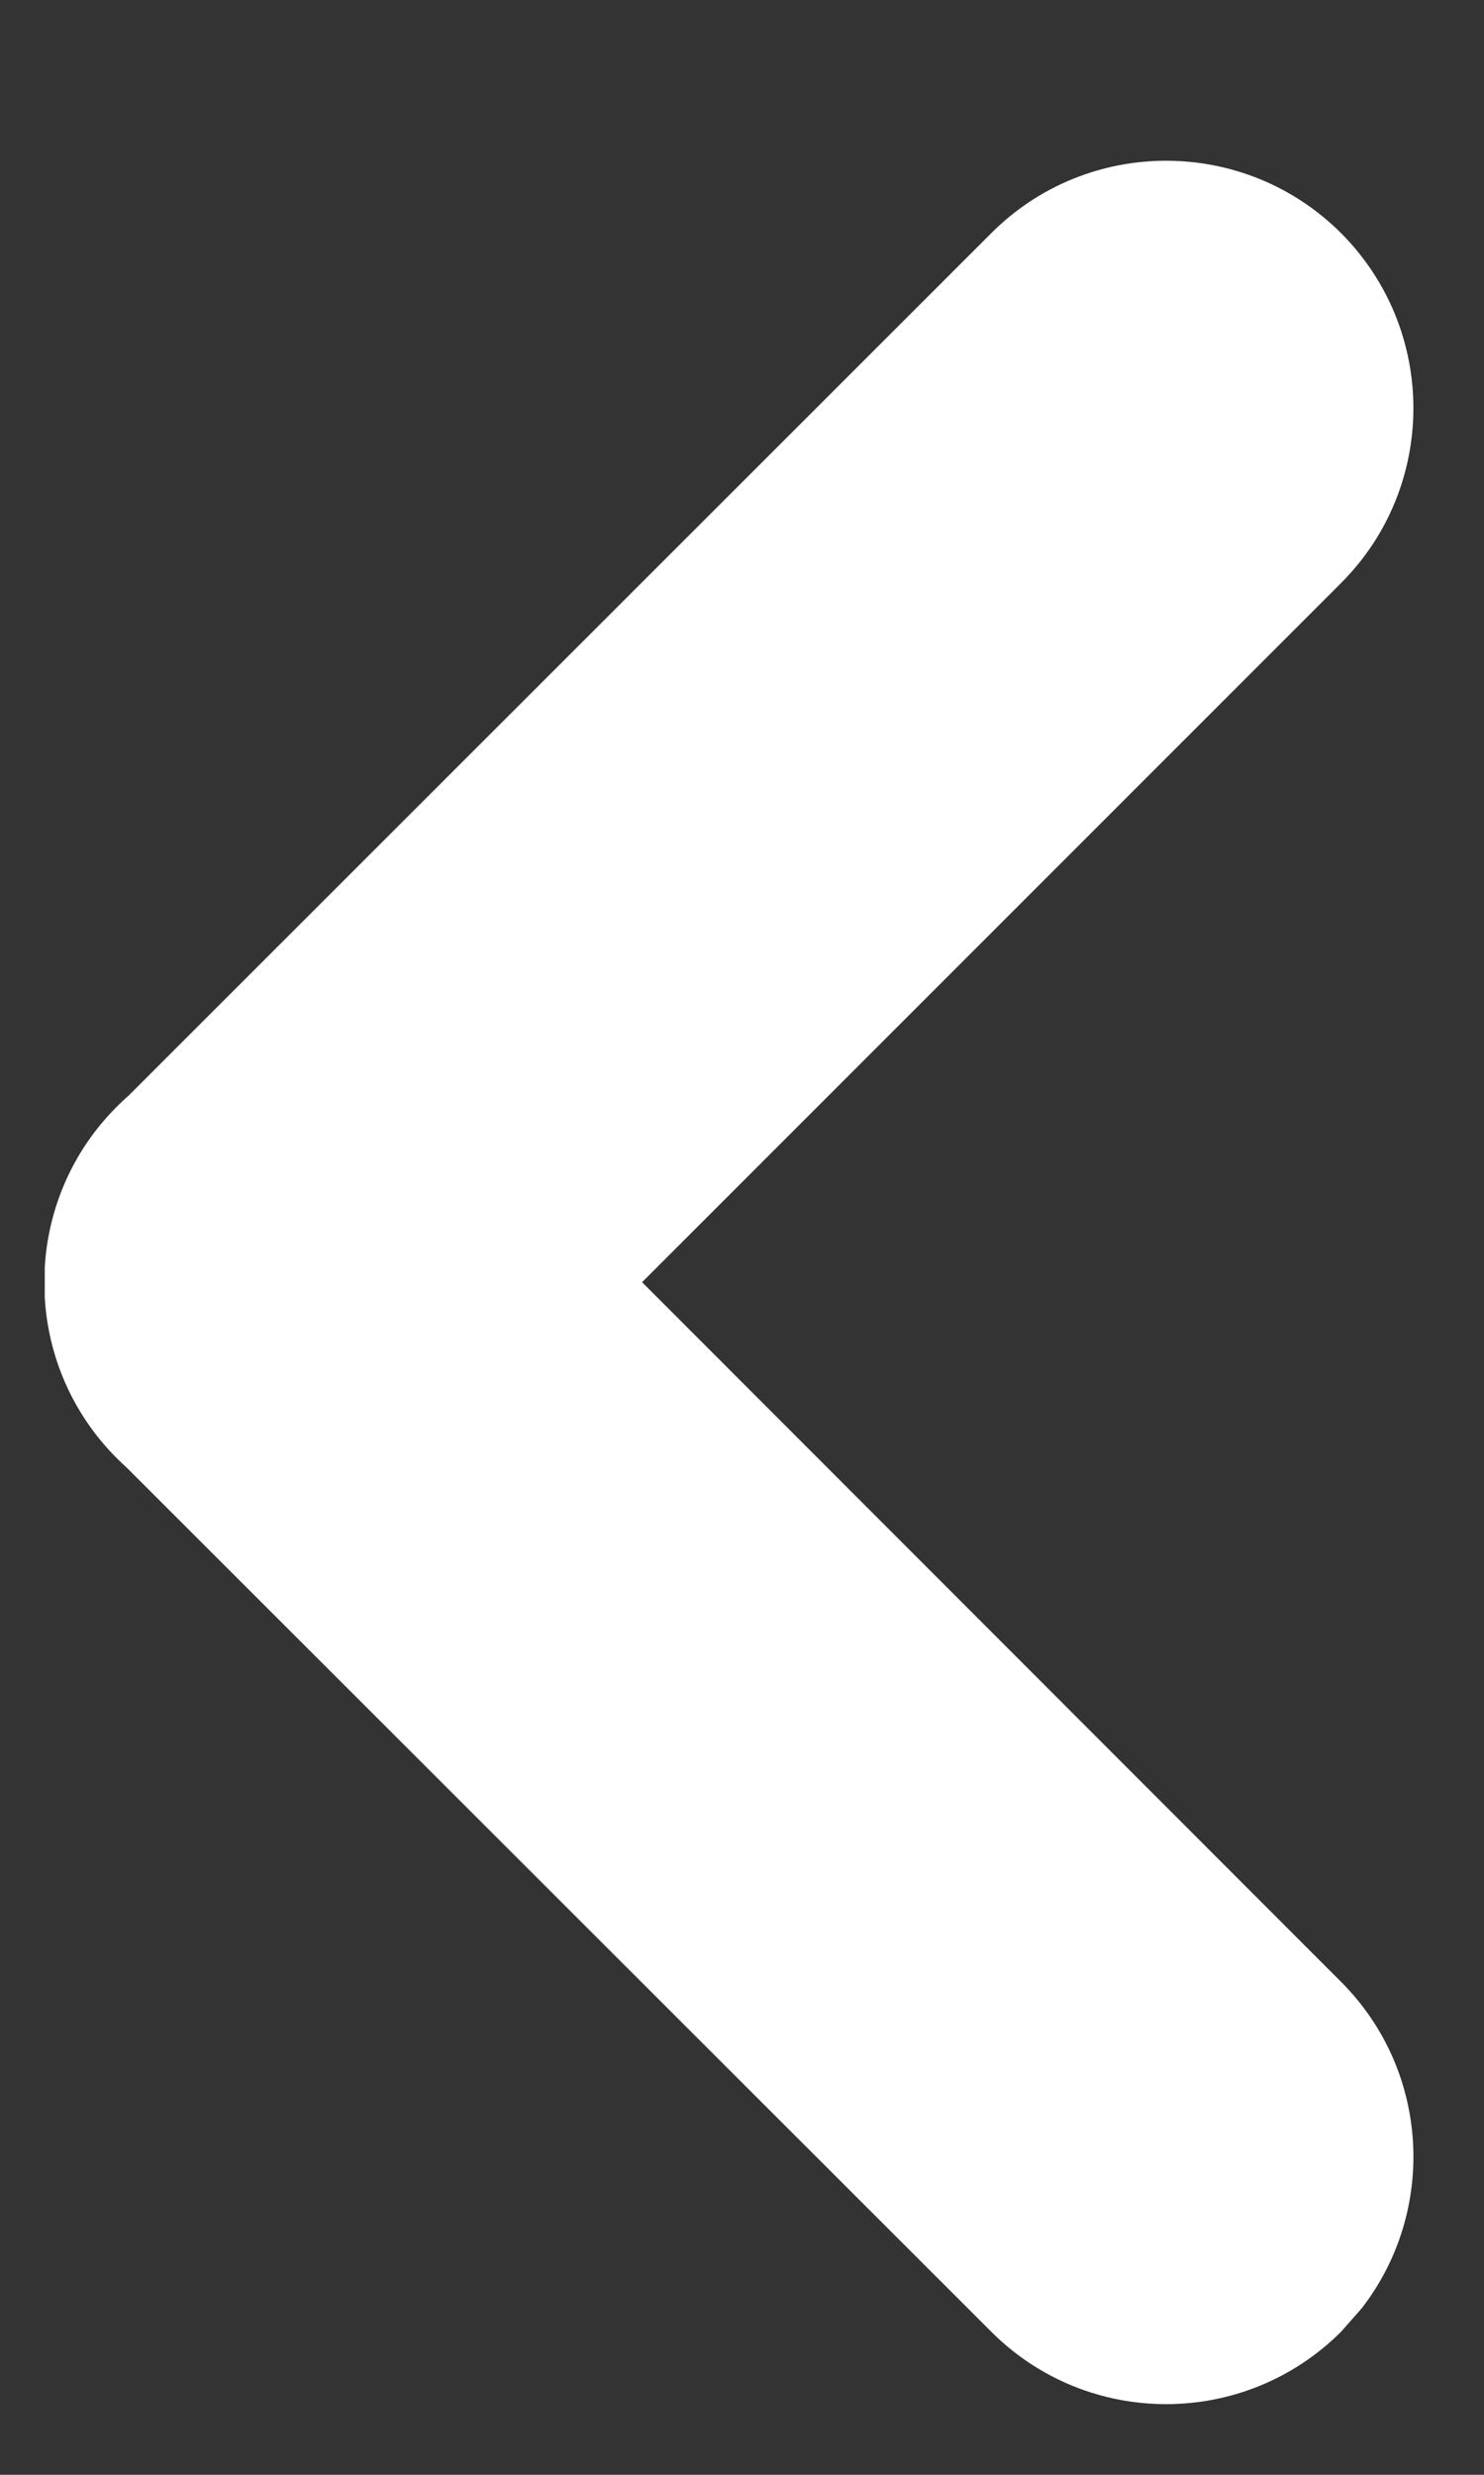<?xml version="1.0" encoding="UTF-8"?>
<svg width="6px" height="10px" viewBox="0 0 6 10" version="1.1" xmlns="http://www.w3.org/2000/svg" xmlns:xlink="http://www.w3.org/1999/xlink">
    <rect x="0" y="0" width="6" height="10" fill="#333333" stroke="none"/>
    <title>Combined Shape</title>
    <g id="Page-1" stroke="none" stroke-width="1" fill="none" fill-rule="evenodd">
        <g id="0.Elements" transform="translate(-56, -609)" fill="#FFFFFF">
            <path d="M56.181,614.12 C56.195,613.884 56.292,613.652 56.472,613.472 C56.488,613.456 56.505,613.44 56.522,613.425 L60.008,609.942 C60.398,609.552 61.031,609.552 61.422,609.942 C61.812,610.333 61.812,610.966 61.422,611.356 L58.596,614.181 L61.422,617.008 C61.782,617.368 61.81,617.935 61.505,618.328 L61.422,618.422 C61.031,618.812 60.398,618.812 60.008,618.422 L60.008,618.422 L56.514,614.932 C56.5,614.919 56.486,614.906 56.472,614.892 C56.292,614.712 56.195,614.48 56.181,614.244 Z" id="Combined-Shape"></path>
        </g>
    </g>
</svg>
